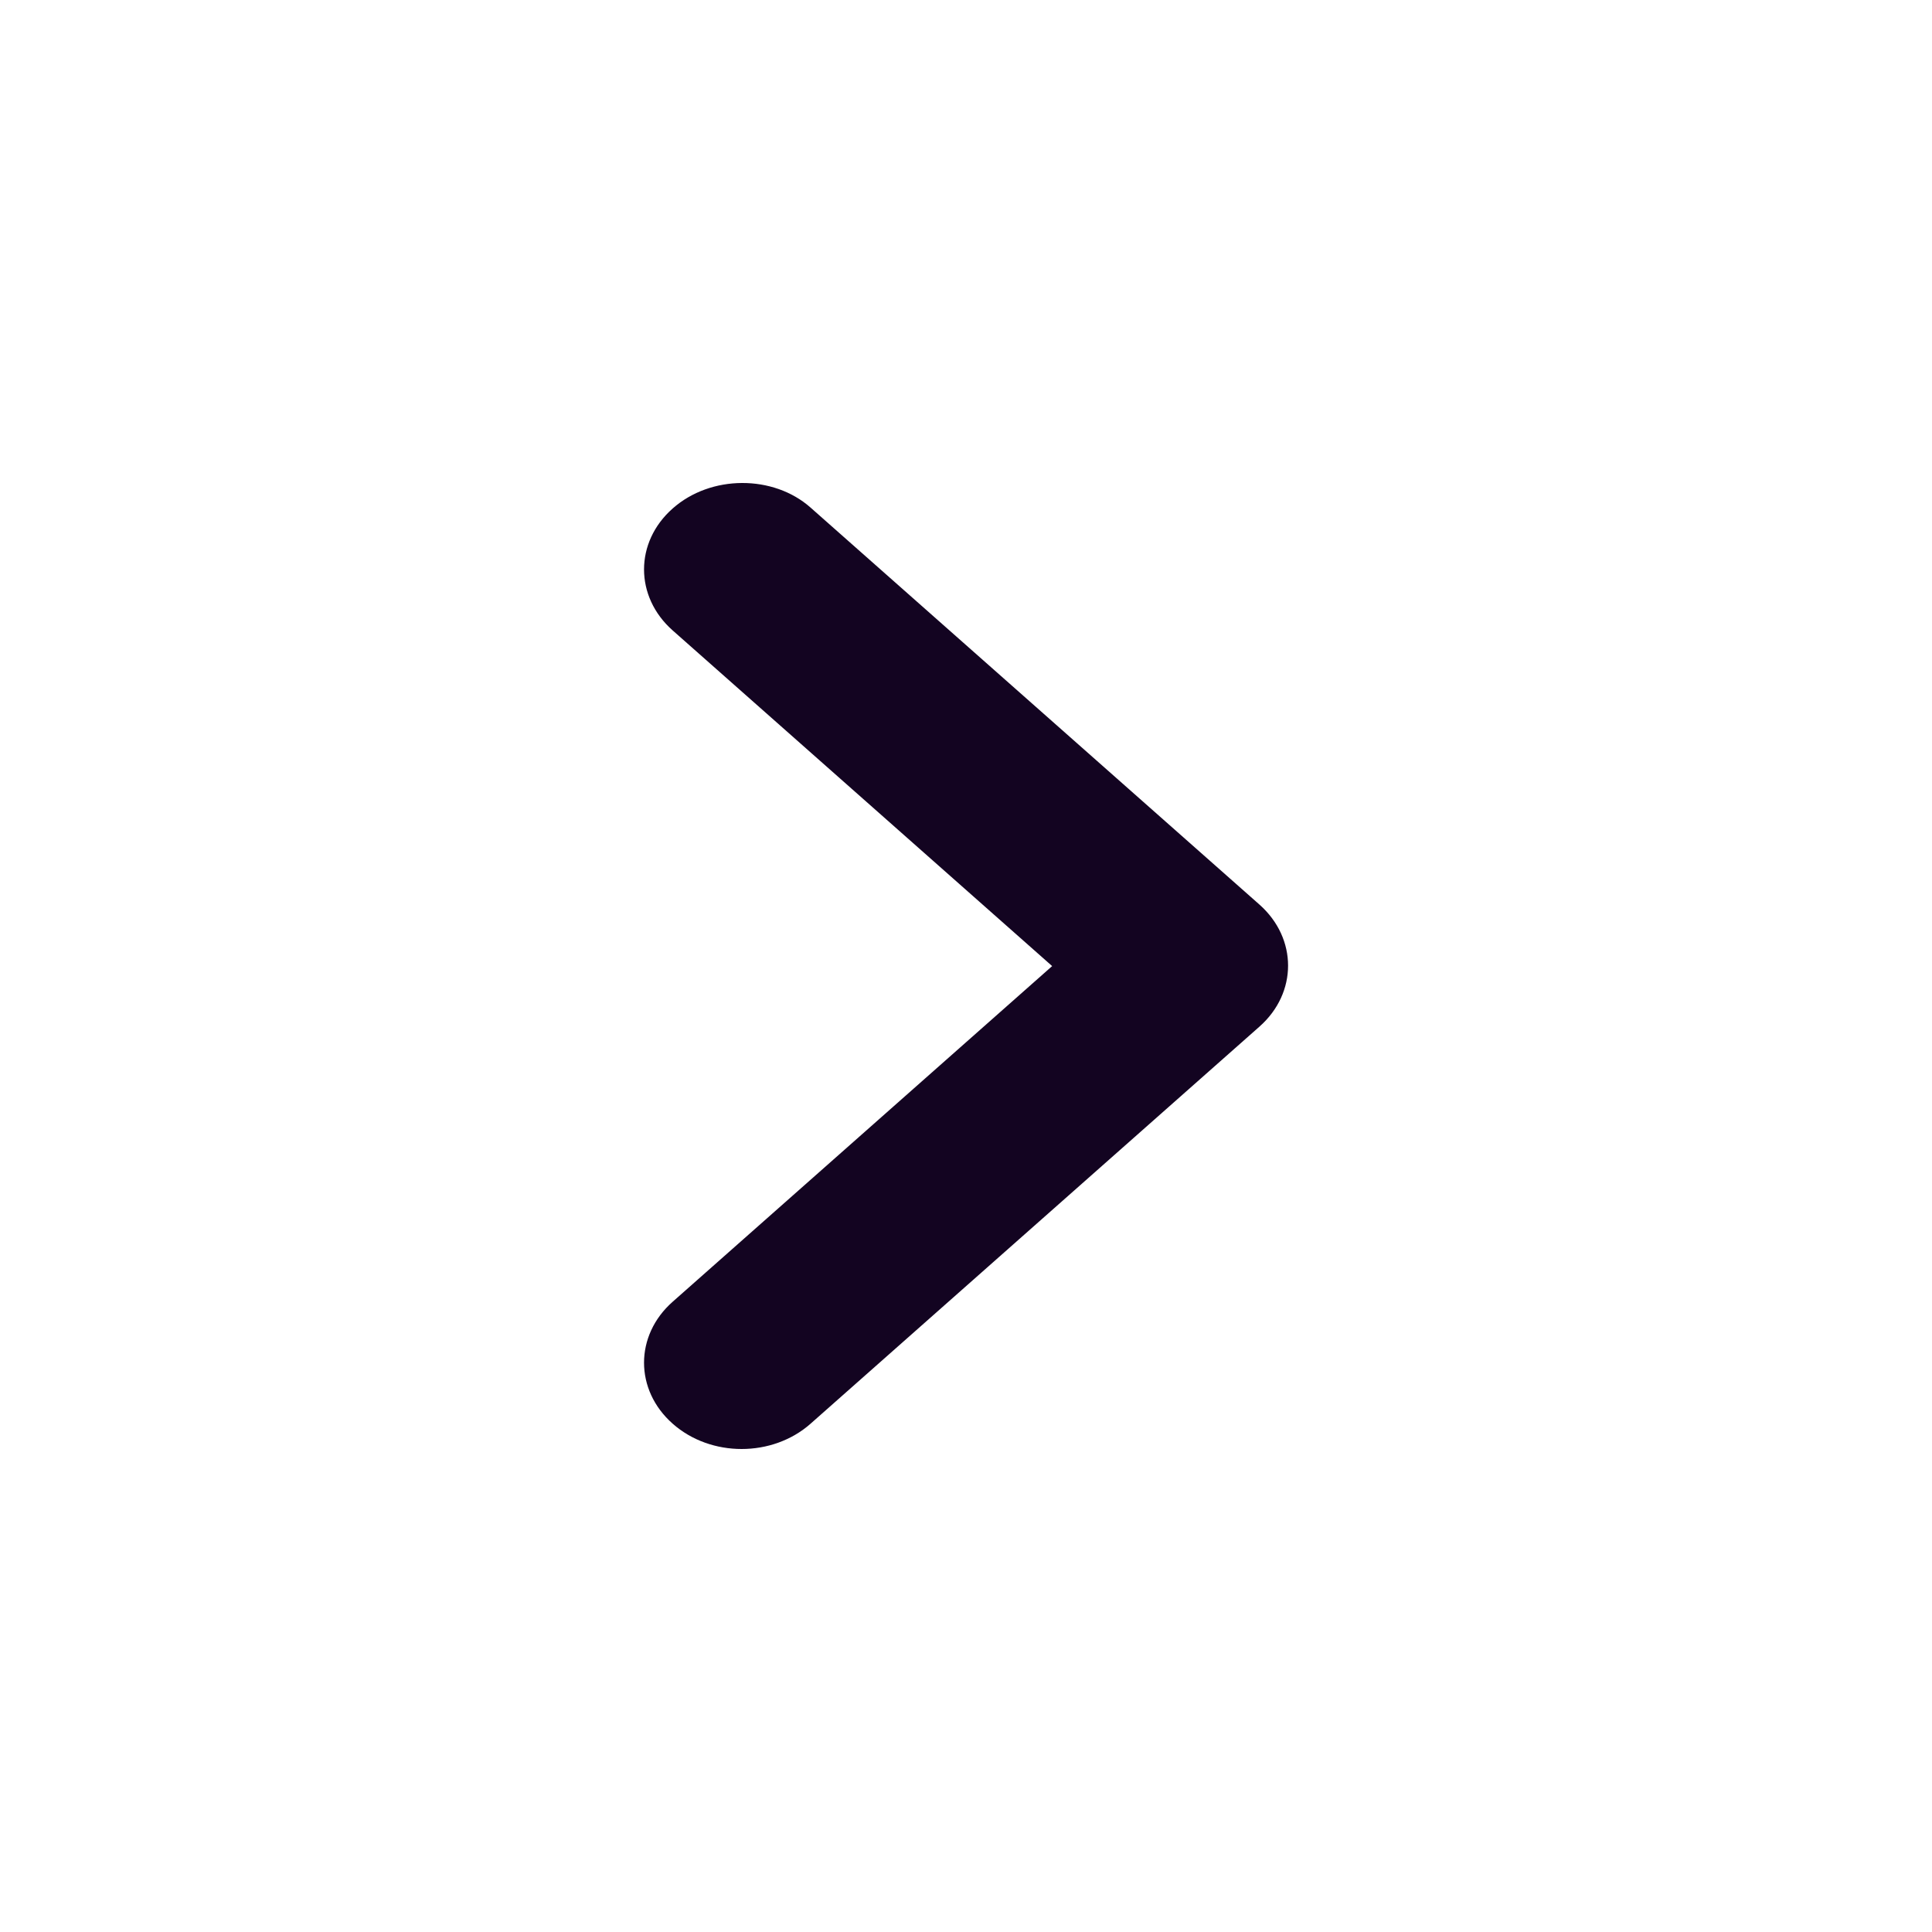 <svg width="22" height="22" viewBox="0 0 22 22" fill="none" xmlns="http://www.w3.org/2000/svg">
<path d="M7.66 5.79C7.225 6.174 7.225 6.794 7.66 7.179L11.981 11.001L7.66 14.823C7.225 15.207 7.225 15.828 7.66 16.212C8.094 16.596 8.796 16.596 9.23 16.212L14.342 11.69C14.776 11.306 14.776 10.686 14.342 10.301L9.23 5.78C8.807 5.405 8.094 5.405 7.66 5.79Z" fill="#130421"/>
</svg>
